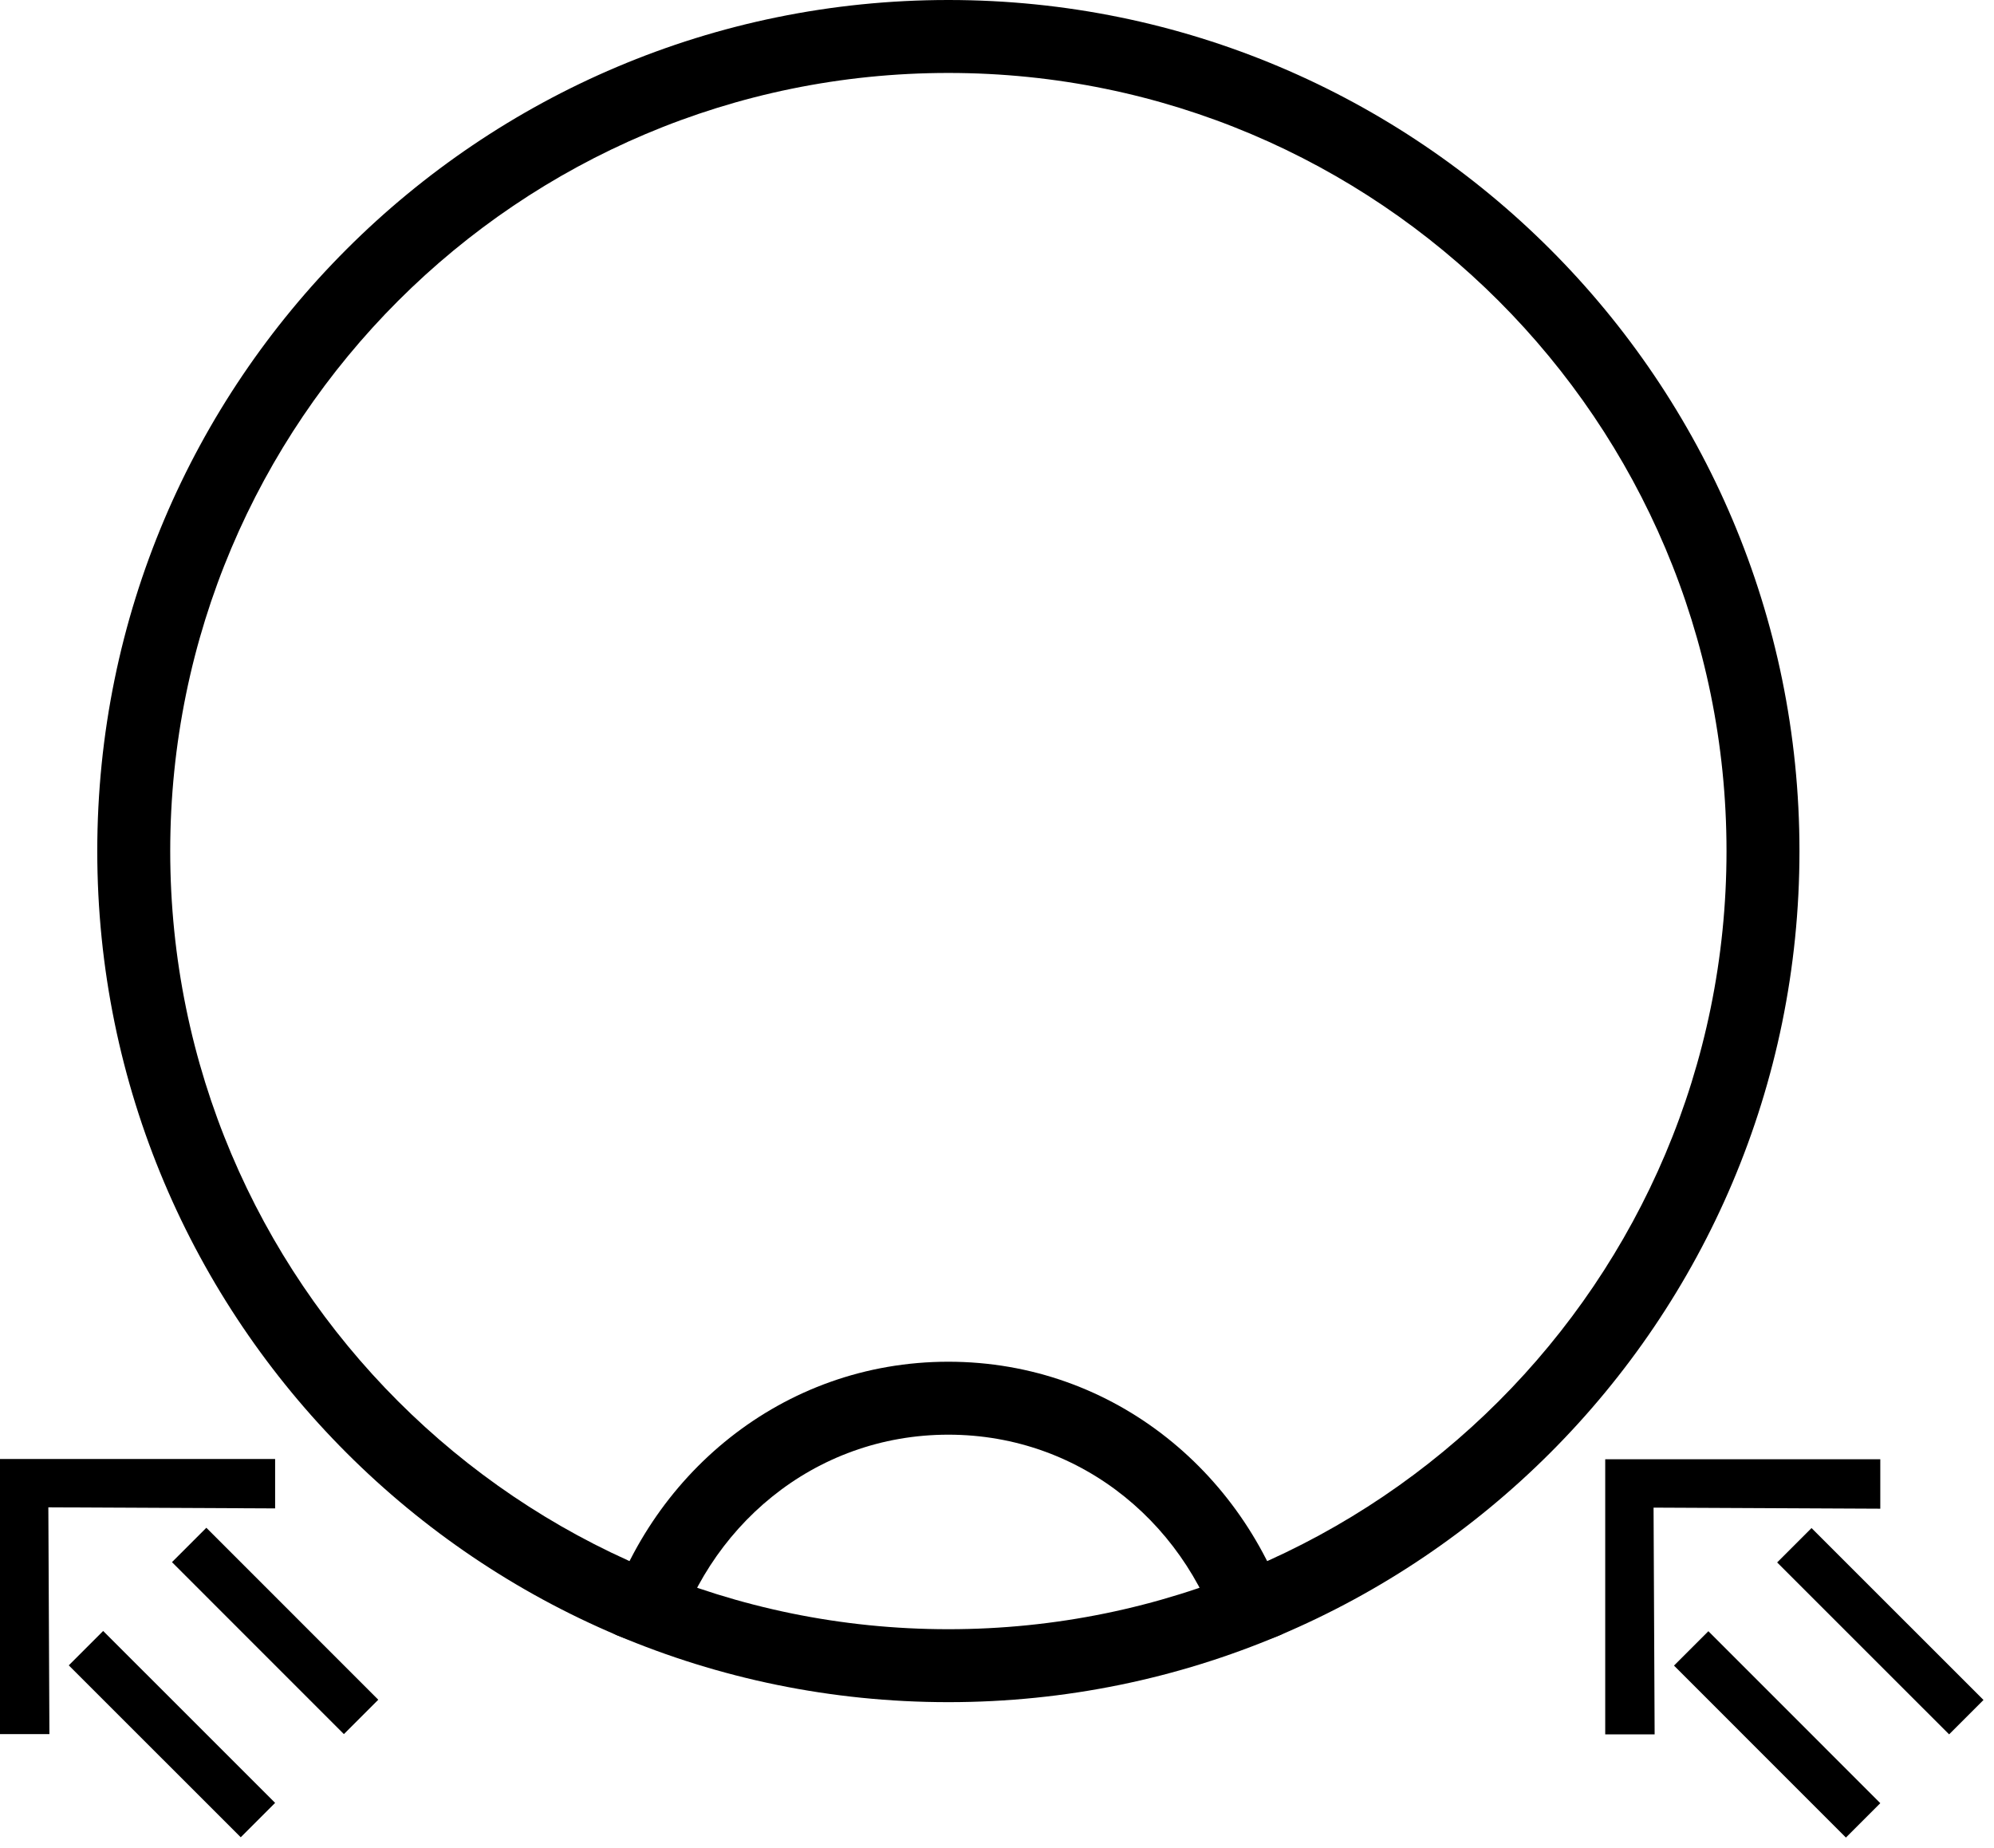 <svg xmlns="http://www.w3.org/2000/svg" version="1.0" width="41" height="38"><path d="M19.5 0C9.835 0 2 7.835 2 17.5S9.835 35 19.5 35 37 27.165 37 17.5 29.165 0 19.5 0zm0 1.5c8.837 0 16 7.163 16 16s-7.163 16-16 16-16-7.163-16-16 7.163-16 16-16z"/><path d="M12.406 33.469c.099.044.182.114.281.156.358.151.756.216 1.125.344.689-2.555 2.916-4.469 5.688-4.469s4.999 1.914 5.687 4.469c.37-.128.767-.193 1.125-.344.1-.042.183-.112.281-.156C25.69 30.34 22.92 28 19.5 28c-3.42 0-6.191 2.34-7.094 5.469zM3.536 32.121l3.535 3.536.707-.707-3.535-3.536-.707.707z"/><path d="M0 30v5.657h1.016l-.022-4.663 4.663.022V30H0z"/><path d="M1.414 34.243l3.536 3.535.707-.707-3.536-3.535-.707.707zM36.541 32.127l3.536 3.535.707-.707-3.536-3.535-.707.707z"/><path d="M33.006 30.006v5.656h1.016L34 31l4.662.022v-1.016h-5.656z"/><path d="M34.42 34.248l3.535 3.536.707-.707-3.535-3.536-.707.707z"/></svg>